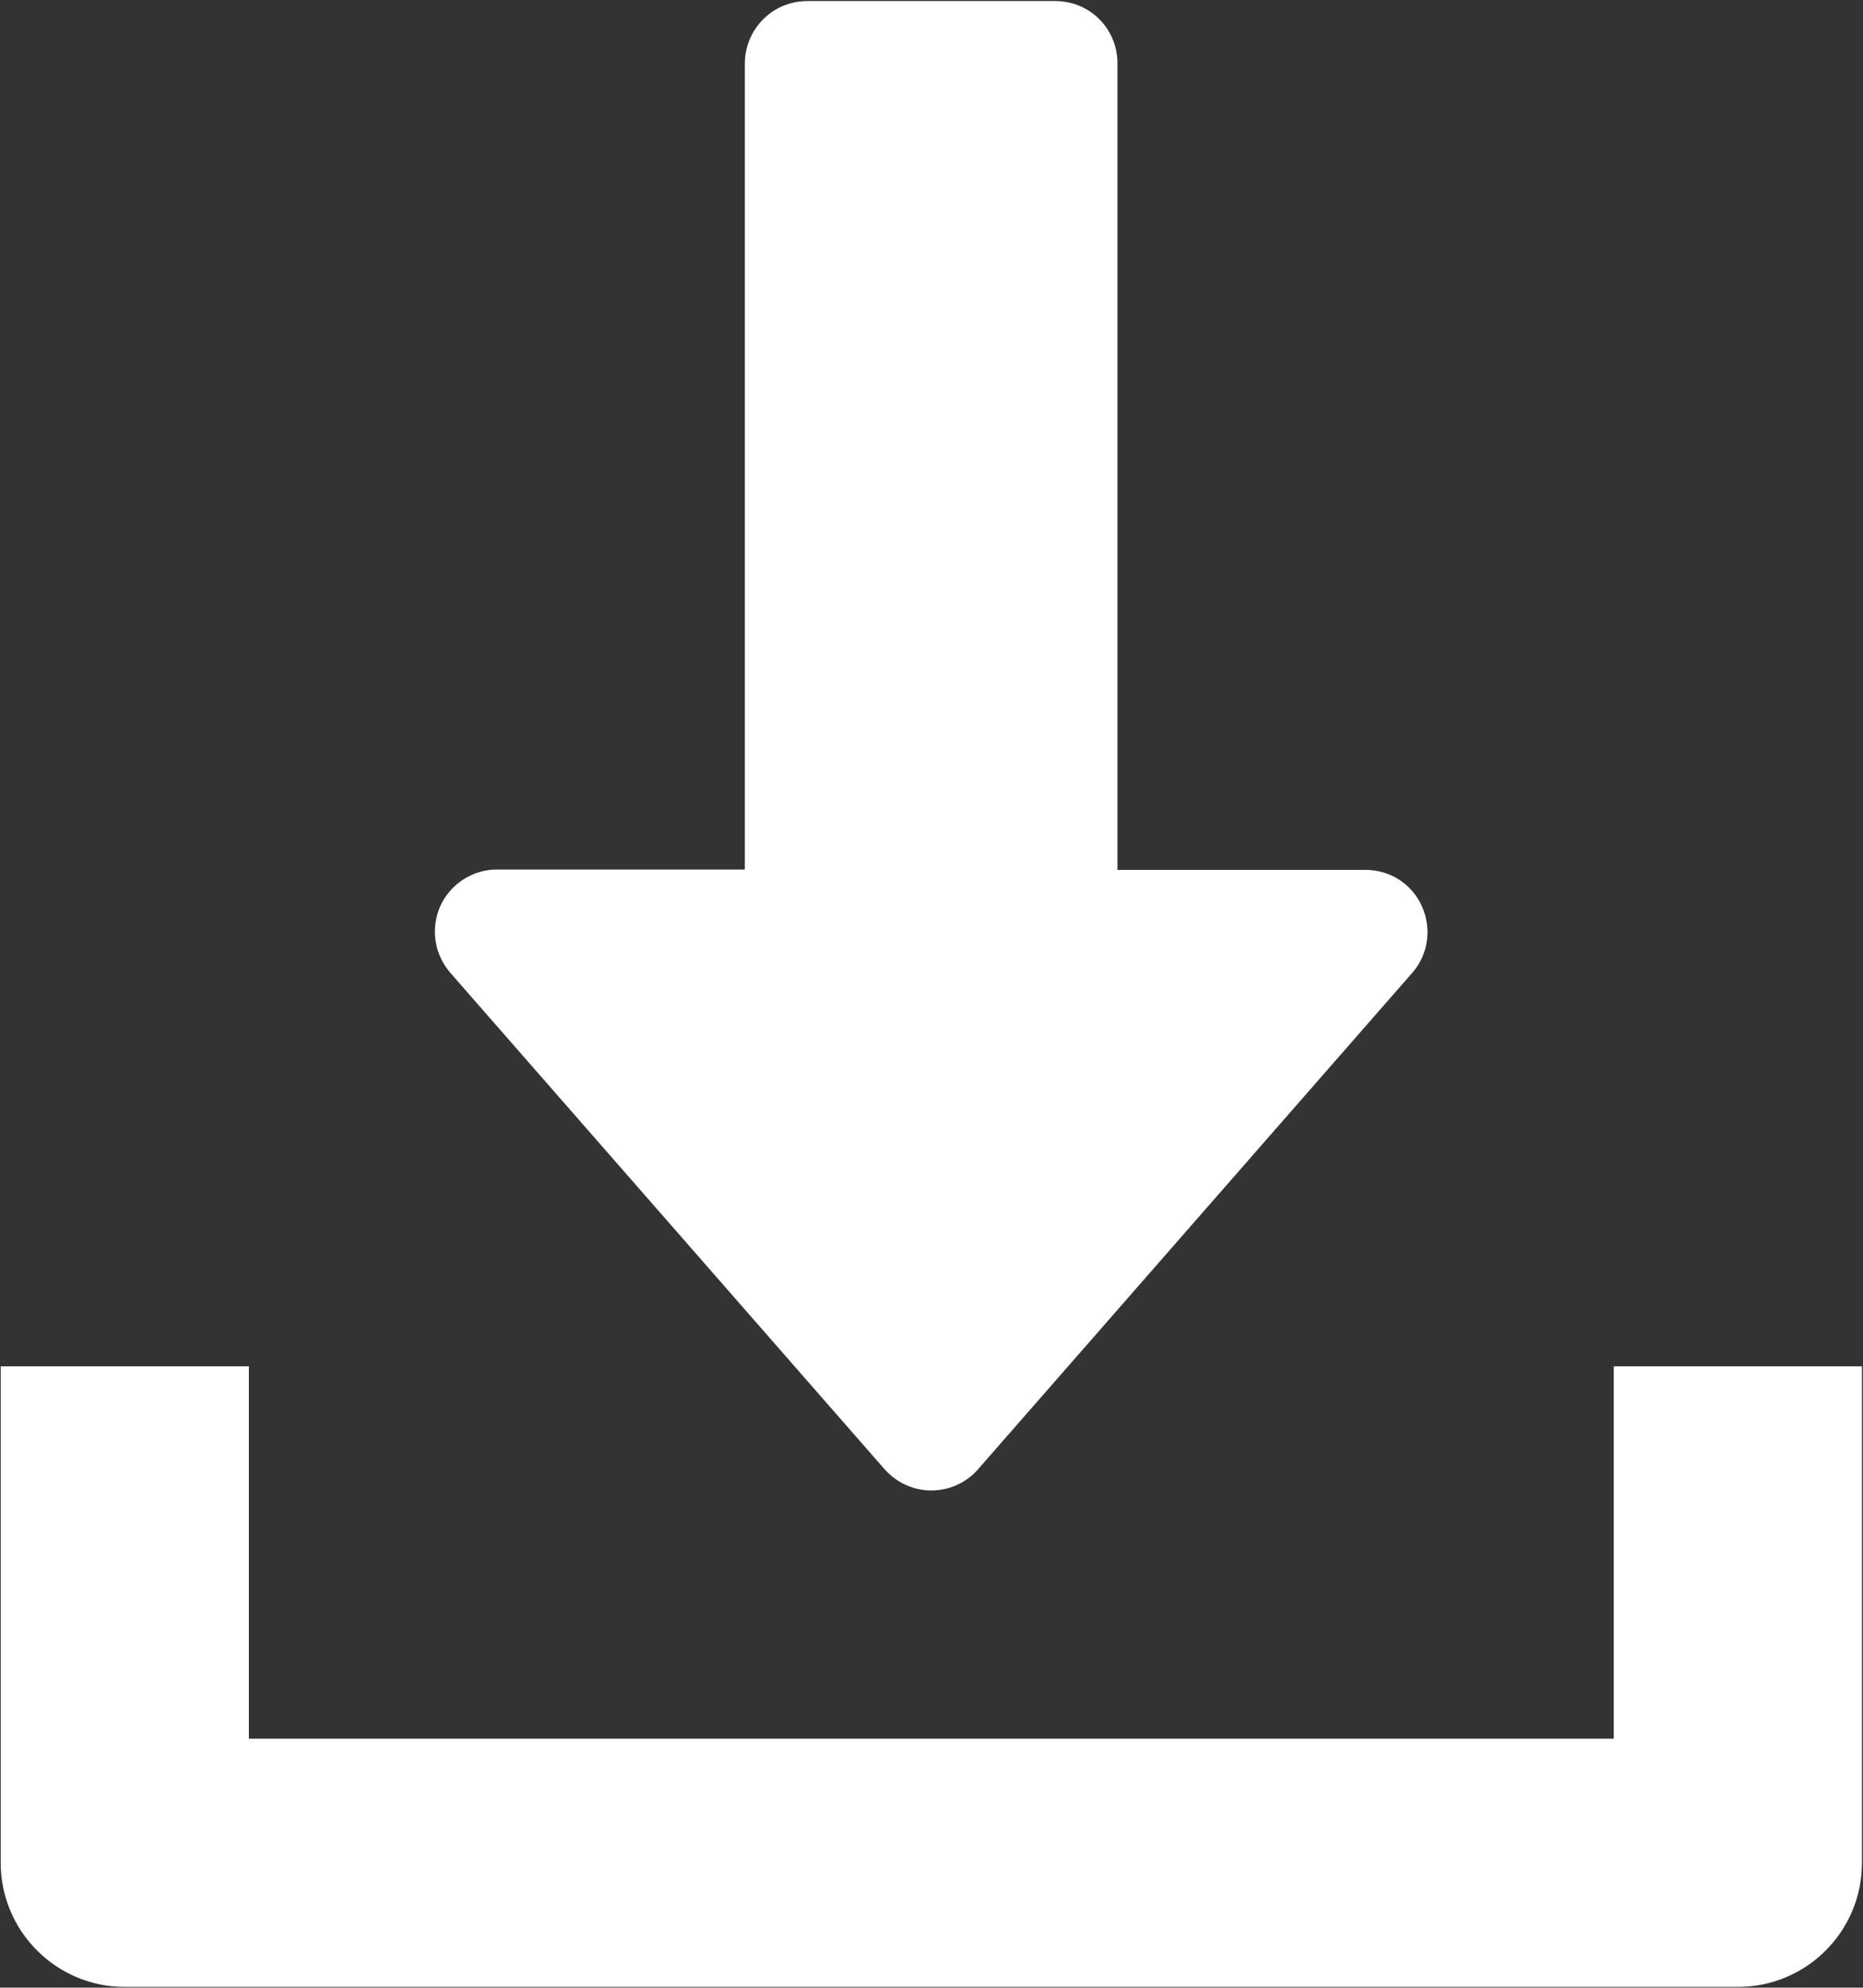 <?xml version="1.0" encoding="utf-8"?>
<!-- Generator: Adobe Illustrator 18.0.0, SVG Export Plug-In . SVG Version: 6.00 Build 0)  -->
<!DOCTYPE svg PUBLIC "-//W3C//DTD SVG 1.1//EN" "http://www.w3.org/Graphics/SVG/1.1/DTD/svg11.dtd">
<svg version="1.1" id="Layer_2" xmlns="http://www.w3.org/2000/svg" xmlns:xlink="http://www.w3.org/1999/xlink" x="0px" y="0px"
	 viewBox="217.3 -1.3 525.5 560.5" enable-background="new 217.3 -1.3 525.5 560.5" xml:space="preserve">
<rect x="217.3" y="-1.3" width="525.5" height="560.5" fill="#333333" stroke="none"/>
<g>
	<g id="XMLID_1_">
		<g>
			<path fill="#FFFFFF" d="M742.5,384v140c0,19.4-15.7,35-35,35h-455c-19.3,0-35-15.7-35-35V384h70v105h385V384H742.5z"/>
			<path fill="#FFFFFF" d="M618.4,254.3c2.8,6.3,1.8,13.6-2.8,18.8L493.2,413c-3.3,3.8-8.1,6-13.2,6s-9.8-2.2-13.2-6L344.3,273
				c-4.5-5.2-5.6-12.5-2.8-18.8c2.8-6.2,9.1-10.3,15.9-10.3h70V16.5C427.5,6.8,435.3-1,445-1h70c9.7,0,17.5,7.8,17.5,17.5V244h70
				C609.4,244,615.6,248,618.4,254.3z"/>
		</g>
		<g>
		</g>
	</g>
</g>
</svg>
